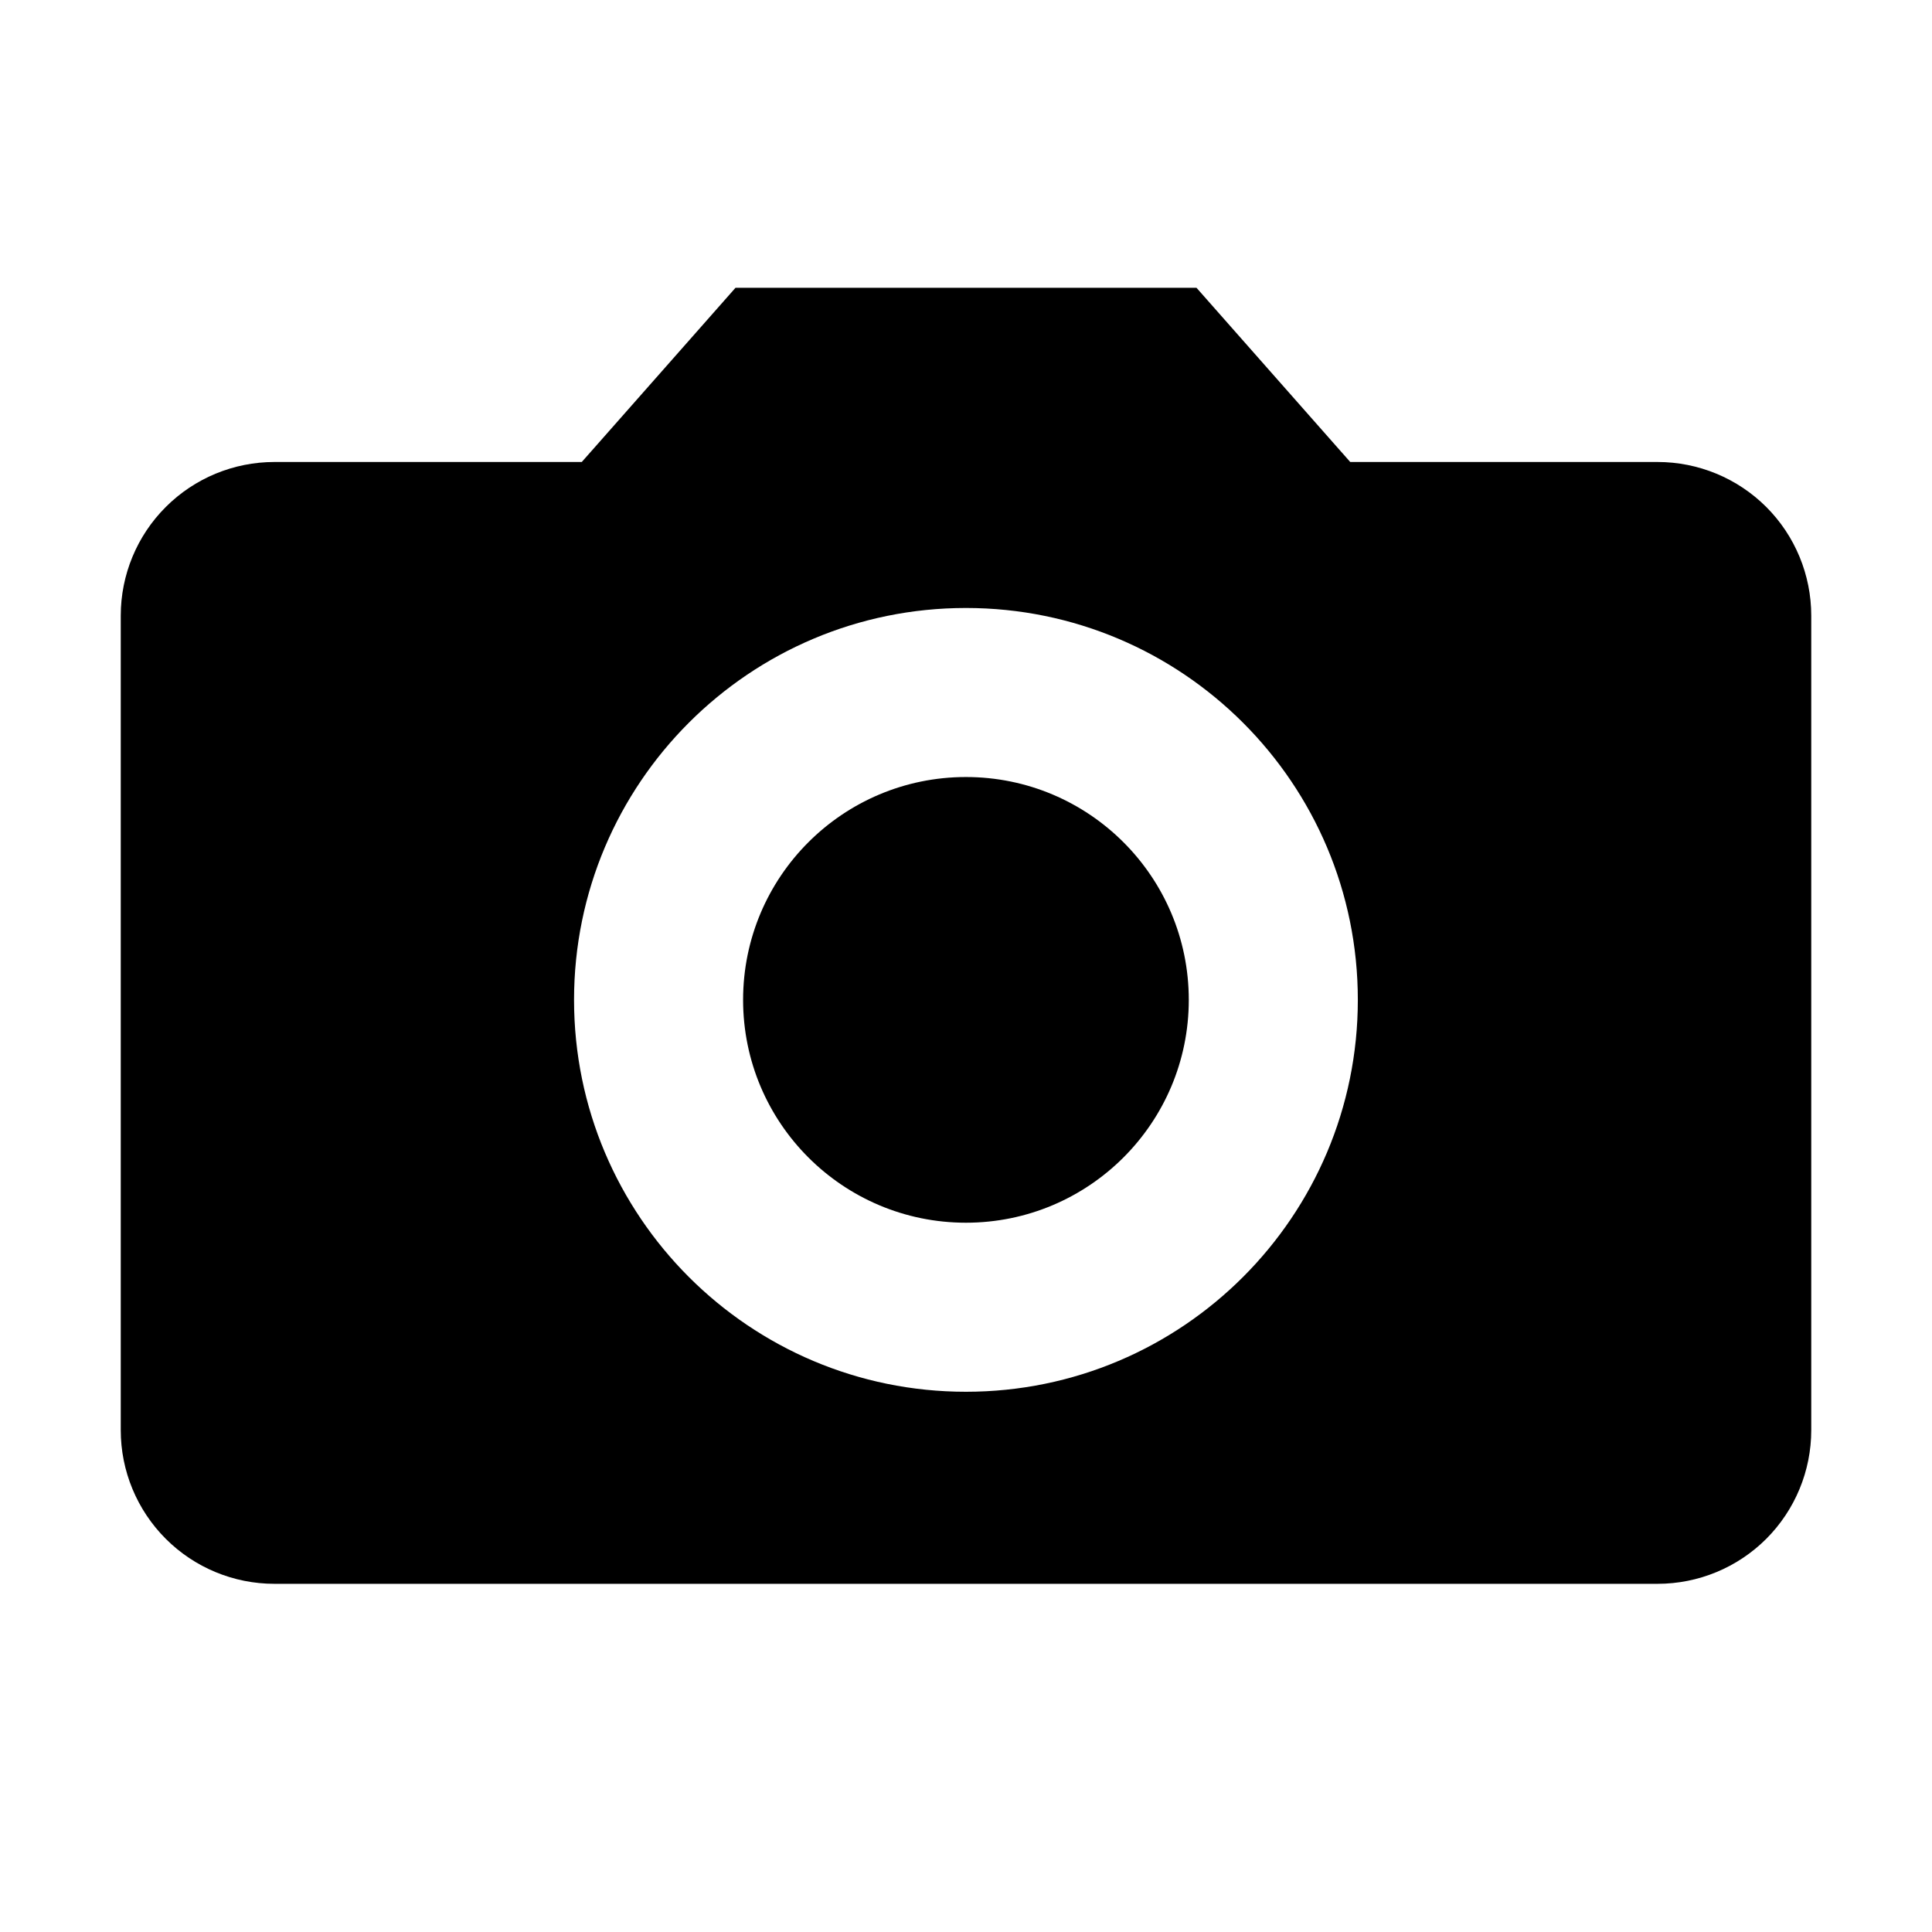 <svg width="32" height="32" viewBox="0 0 32 32" fill="none" xmlns="http://www.w3.org/2000/svg">
<path fill-rule="evenodd" clip-rule="evenodd" d="M29.255 25.488C29.732 25.01 30 24.363 30 23.688V10.197C30 9.522 29.732 8.874 29.255 8.397C28.777 7.92 28.13 7.652 27.454 7.652H22.364L19.818 4.767H12.182L9.636 7.652H4.545C3.87 7.652 3.223 7.92 2.746 8.397C2.268 8.874 2 9.522 2 10.197V23.688C2 24.363 2.268 25.01 2.746 25.488C3.223 25.965 3.87 26.233 4.545 26.233H27.454C28.13 26.233 28.777 25.965 29.255 25.488ZM12.308 16.561C12.308 14.522 13.96 12.87 15.999 12.87C18.037 12.87 19.69 14.522 19.69 16.561C19.69 18.599 18.037 20.252 15.999 20.252C13.96 20.252 12.308 18.599 12.308 16.561ZM15.999 10.07C12.414 10.07 9.508 12.976 9.508 16.561C9.508 20.145 12.414 23.052 15.999 23.052C19.584 23.052 22.49 20.145 22.49 16.561C22.49 12.976 19.584 10.07 15.999 10.07Z" fill="black"/>
</svg>
